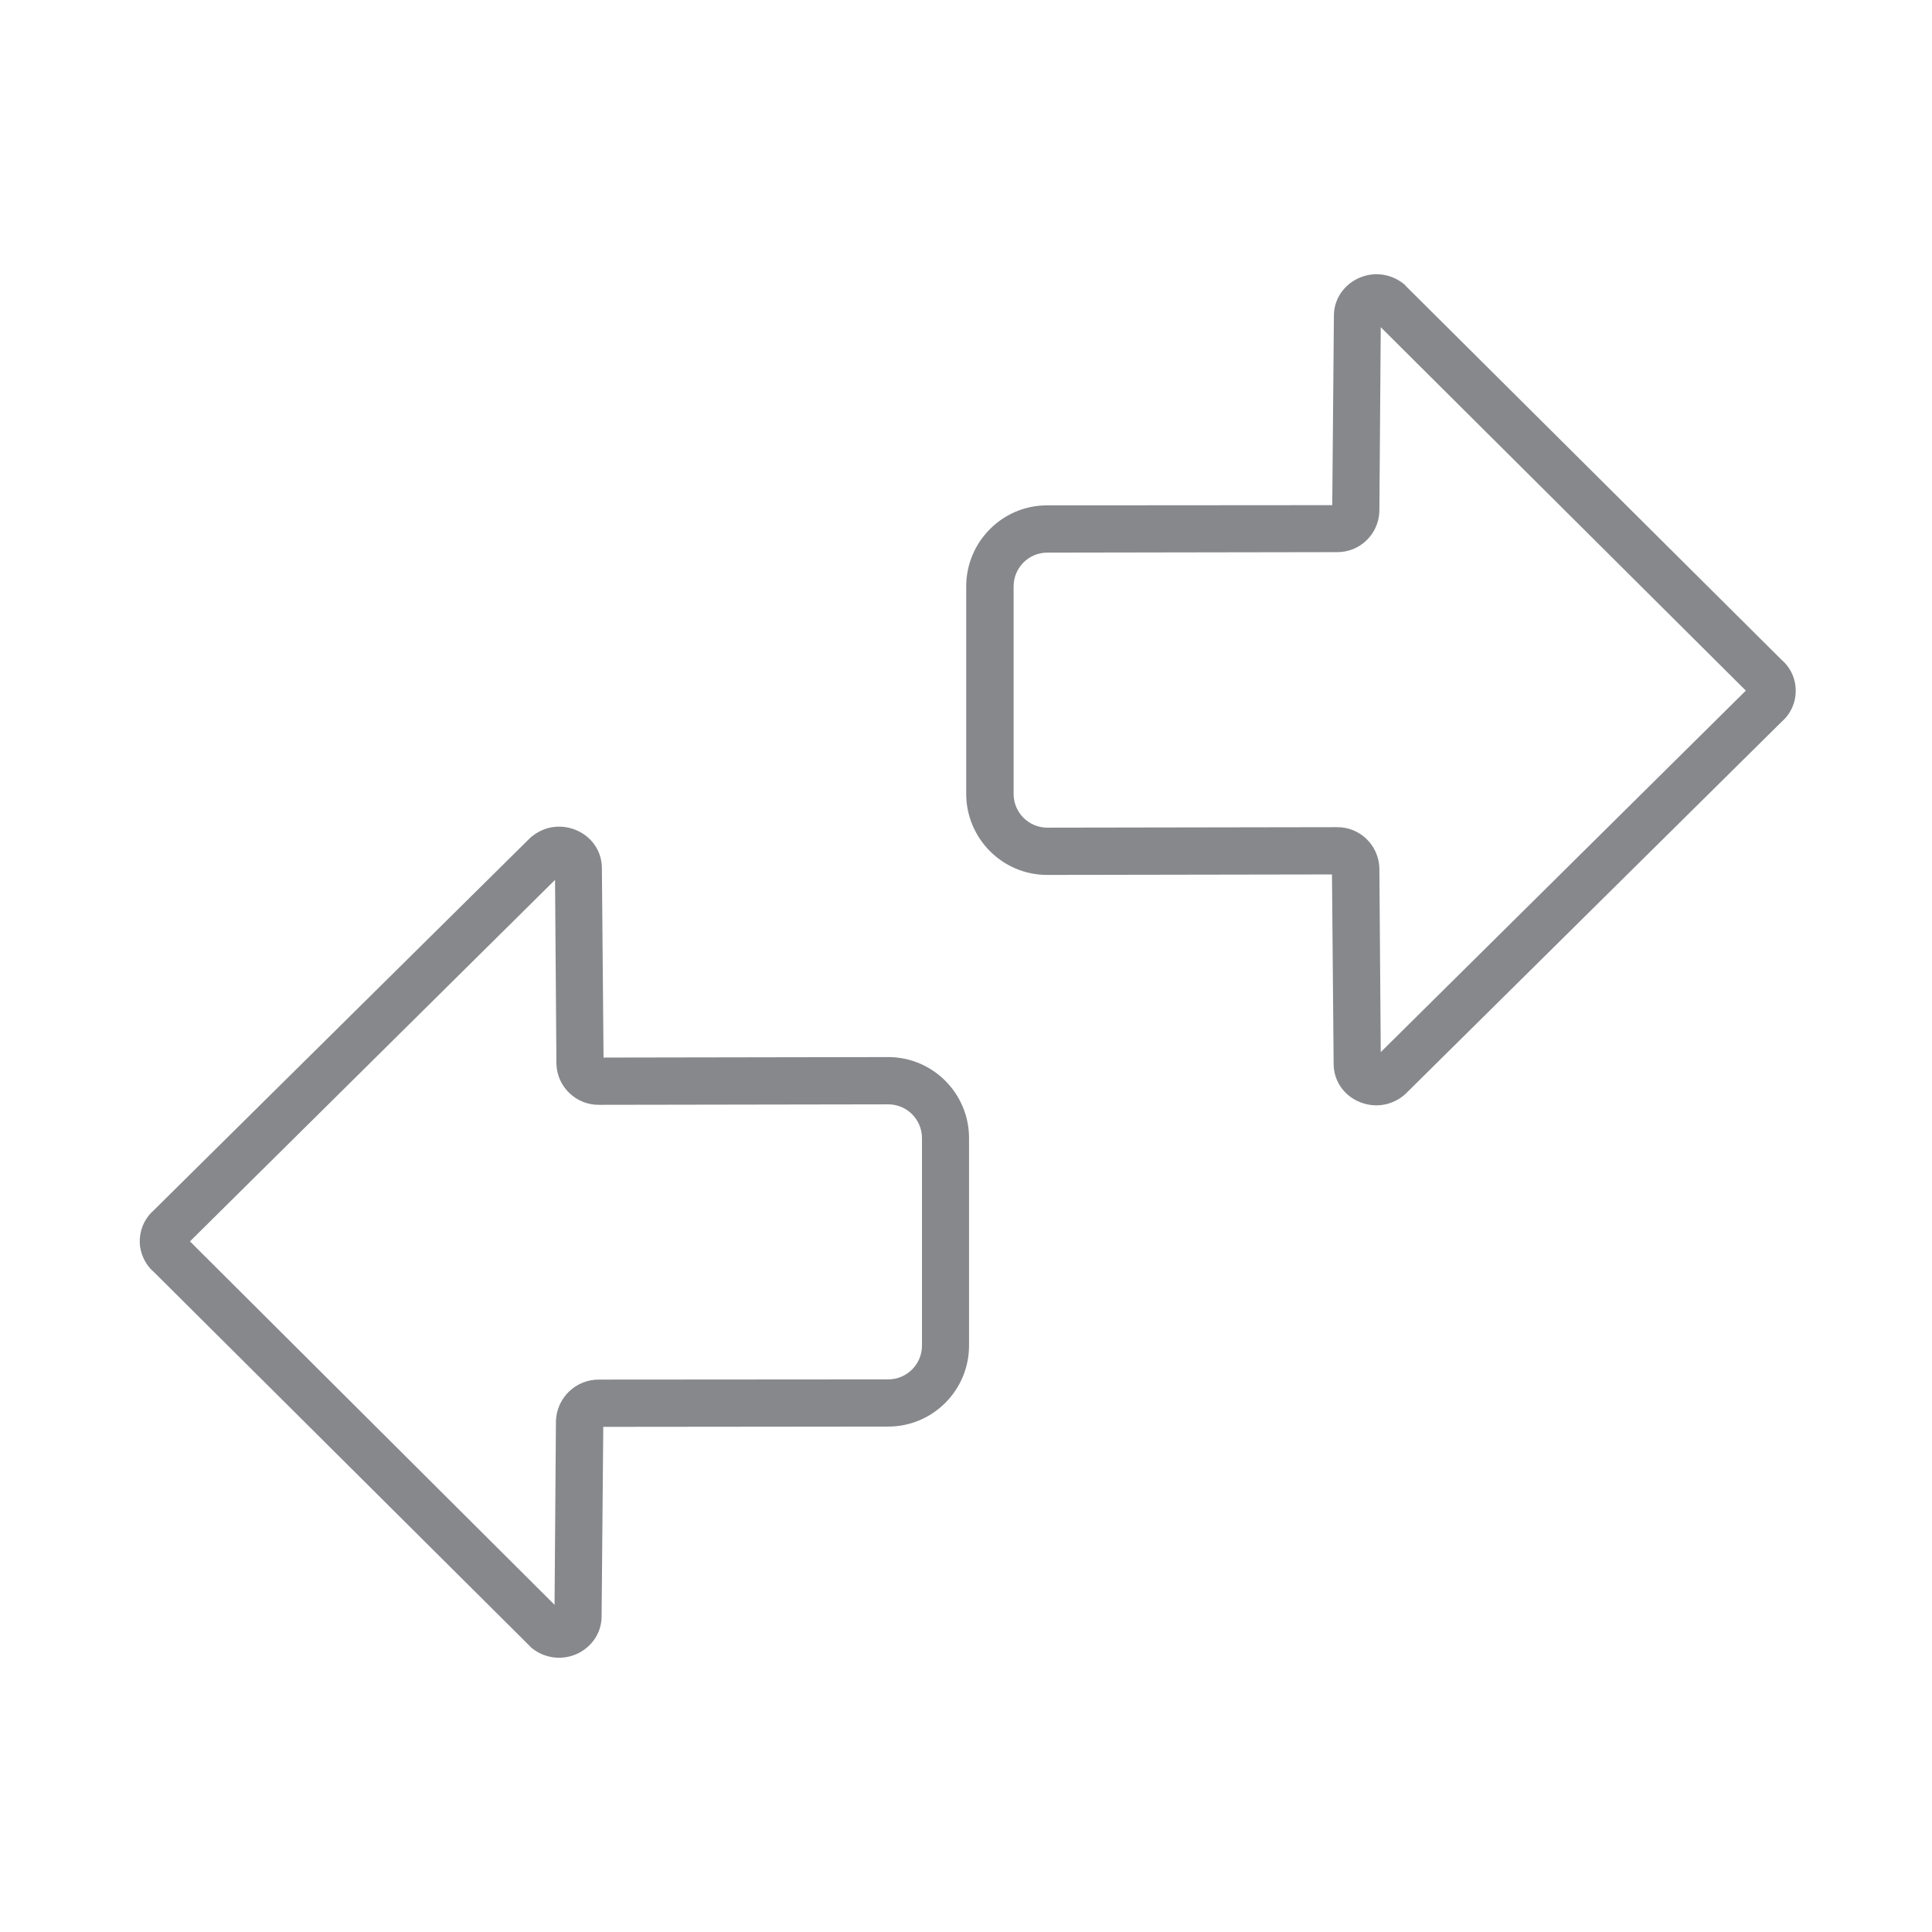 <svg width="28" height="28" viewBox="0 0 28 28" fill="none" xmlns="http://www.w3.org/2000/svg">
<path d="M26.025 10.012C26.025 10.142 25.984 10.269 25.899 10.379C25.875 10.409 25.848 10.437 25.817 10.464L20.366 15.857C20.359 15.864 20.349 15.871 20.342 15.878C20.151 16.032 19.898 16.063 19.673 15.957C19.458 15.854 19.328 15.649 19.328 15.416L19.304 12.673L15.174 12.68C14.529 12.68 14.003 12.152 14.003 11.505L14.003 8.499C14.003 7.851 14.529 7.324 15.174 7.324L19.308 7.321L19.332 4.574C19.332 4.345 19.465 4.14 19.677 4.037C19.898 3.931 20.154 3.961 20.346 4.116C20.356 4.122 20.363 4.129 20.369 4.14L25.817 9.56C25.954 9.677 26.025 9.841 26.025 10.012ZM20.011 15.248L25.302 10.009L20.011 4.742L19.991 7.403V7.41C19.98 7.745 19.704 8.009 19.369 8.002L15.178 8.009C14.908 8.009 14.69 8.228 14.69 8.499L14.69 11.505C14.69 11.776 14.908 11.995 15.178 11.995L19.369 11.988C19.704 11.981 19.98 12.245 19.991 12.581V12.587L20.011 15.248ZM14.044 19.501C14.044 20.148 13.519 20.675 12.873 20.675L8.743 20.679L8.719 23.425C8.719 23.655 8.586 23.86 8.375 23.963C8.153 24.069 7.897 24.038 7.706 23.884C7.695 23.877 7.689 23.87 7.682 23.86L2.234 18.439C2.121 18.344 2.05 18.207 2.029 18.059C2.012 17.902 2.053 17.748 2.152 17.621C2.176 17.59 2.203 17.563 2.234 17.535L7.685 12.142C7.692 12.135 7.702 12.129 7.709 12.122C7.9 11.967 8.153 11.937 8.378 12.043C8.593 12.146 8.723 12.351 8.723 12.584L8.747 15.327L12.873 15.32C13.519 15.32 14.044 15.847 14.044 16.494V19.501ZM8.682 19.994L12.873 19.991C13.143 19.991 13.362 19.771 13.362 19.501V16.494C13.362 16.224 13.143 16.005 12.873 16.005L8.685 16.012C8.354 16.018 8.074 15.755 8.064 15.419V15.412L8.044 12.752L2.753 17.991L8.037 23.258L8.057 20.597V20.59C8.071 20.254 8.347 19.991 8.682 19.994ZM8.04 12.584C8.04 12.584 8.04 12.587 8.04 12.584V12.584Z" fill="#86888C"/>
</svg>
